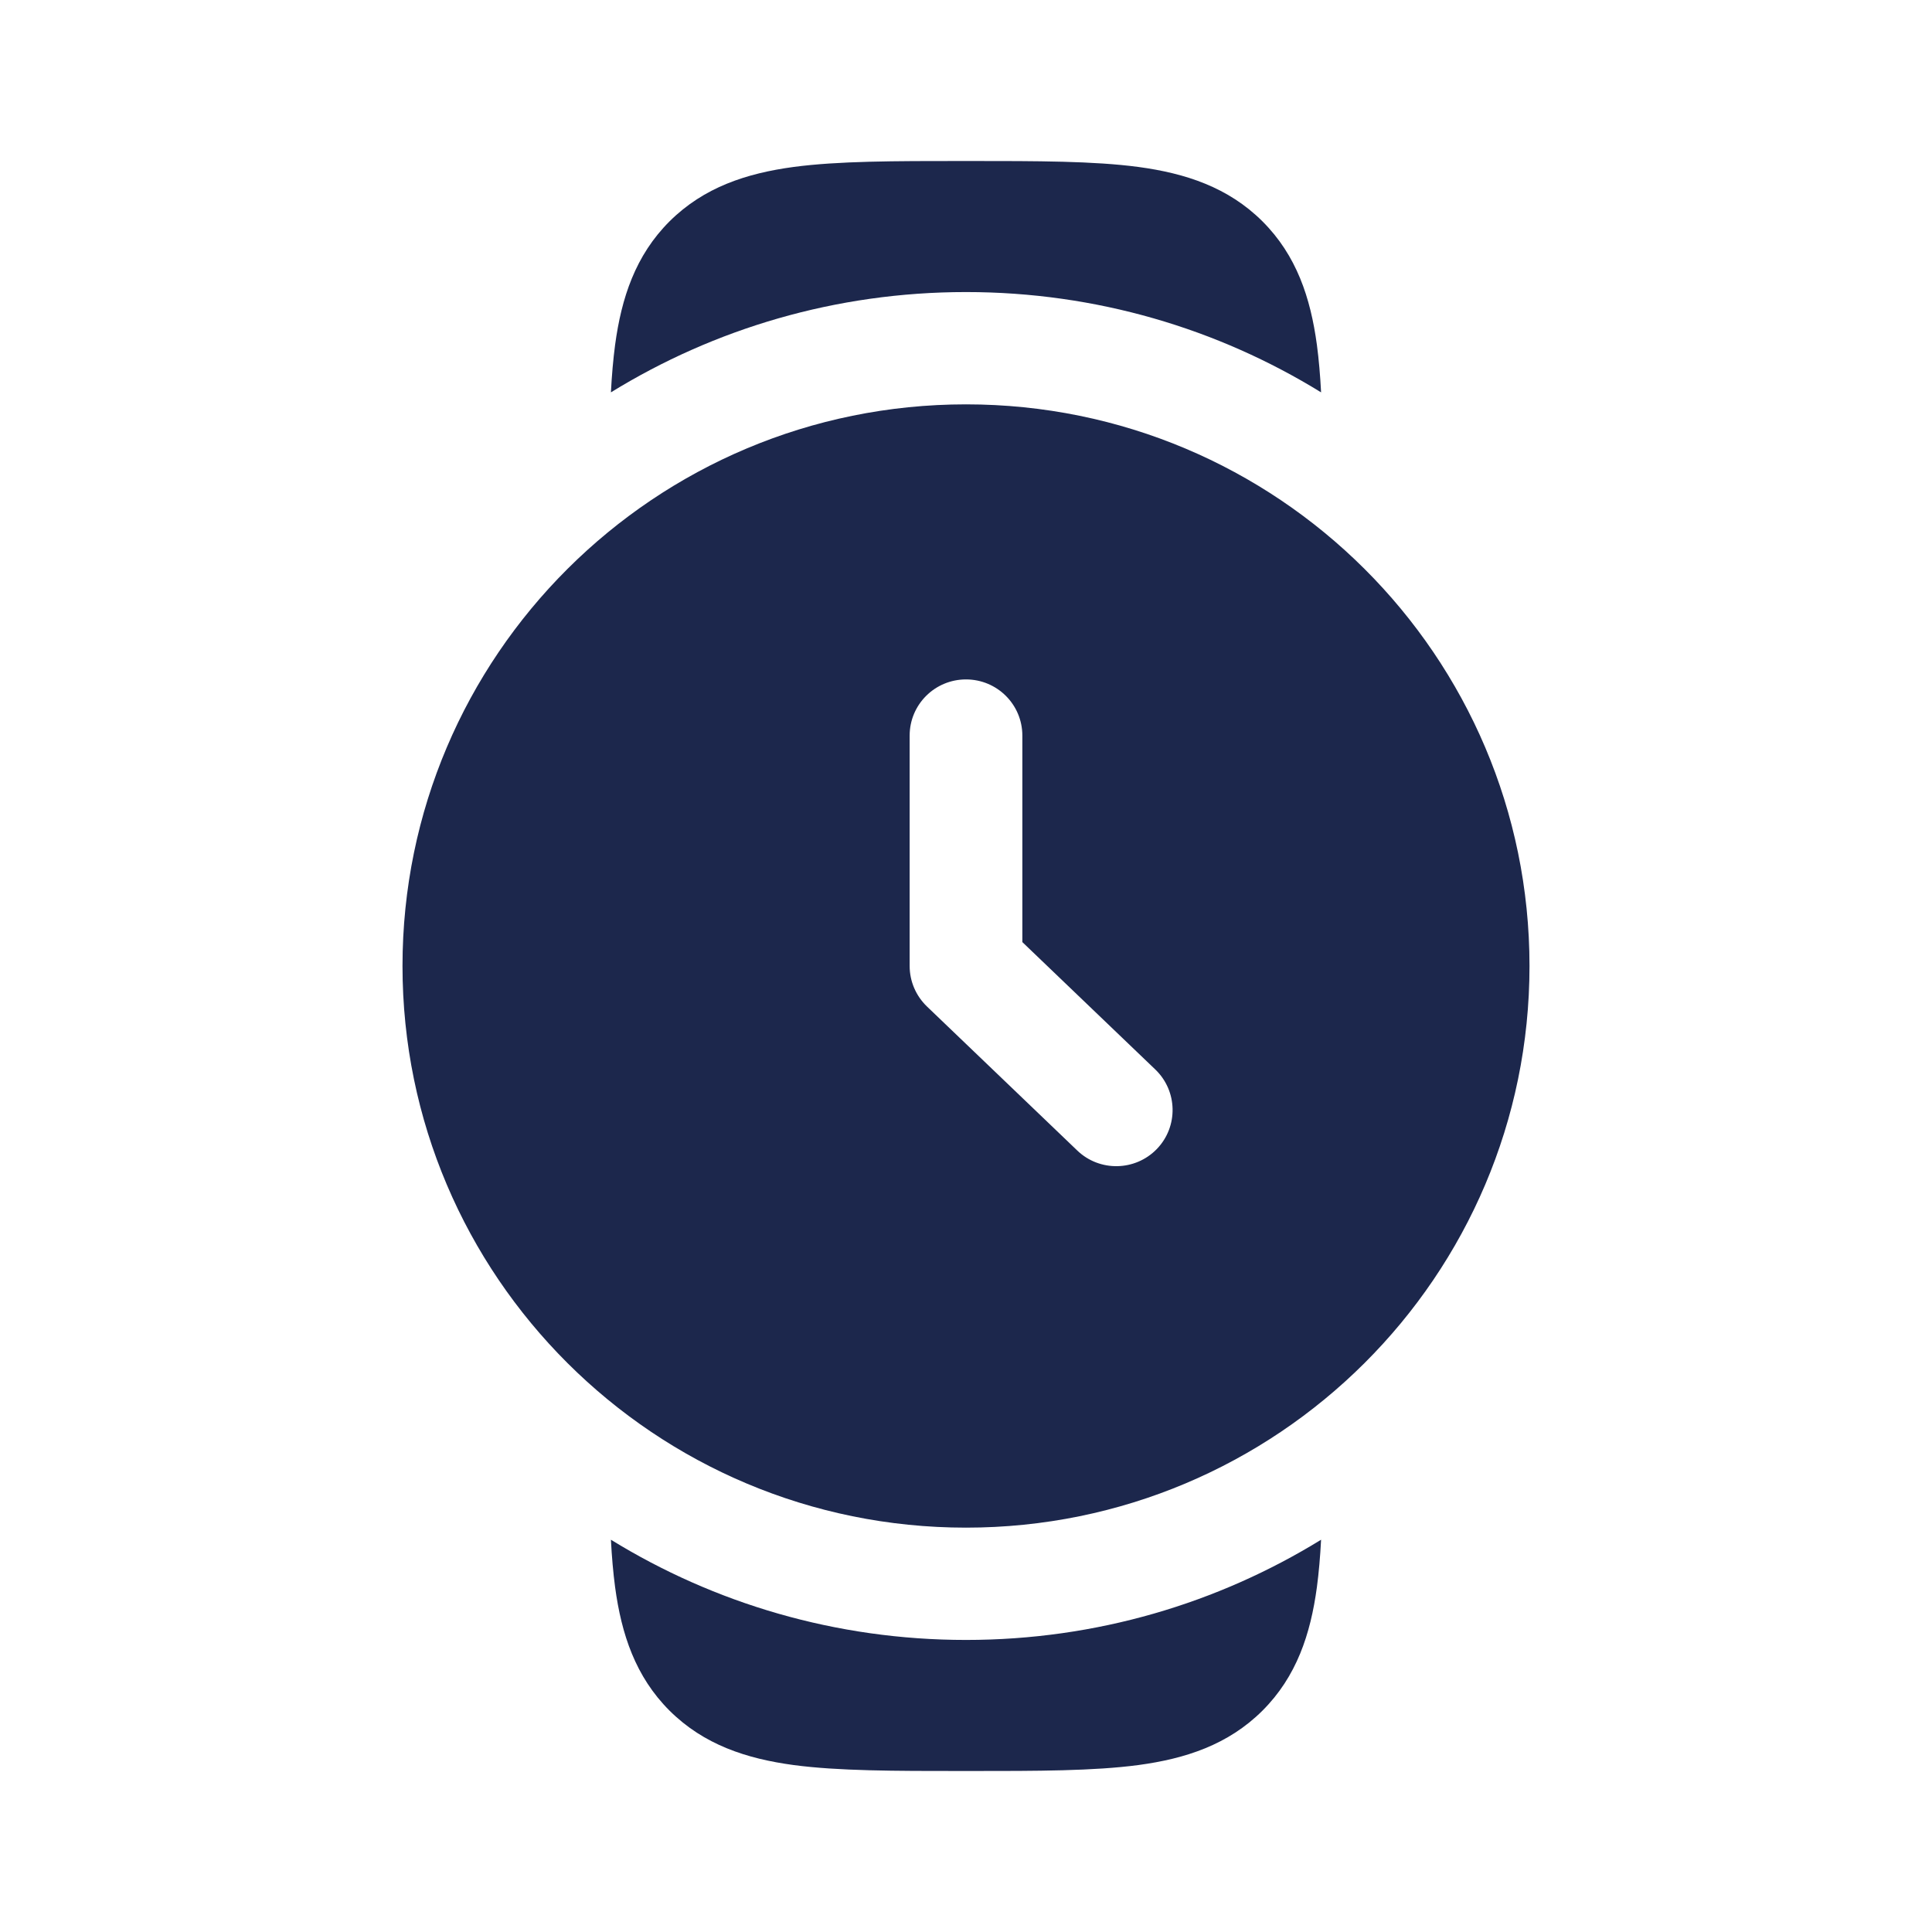 <?xml version="1.0" encoding="utf-8"?>
<svg width="800px" height="800px" viewBox="0 0 24 24" fill="none" xmlns="http://www.w3.org/2000/svg">
<path fill-rule="evenodd" clip-rule="evenodd" d="M12 18.977C15.866 18.977 19 15.853 19 12C19 8.147 15.866 5.023 12 5.023C8.134 5.023 5 8.147 5 12C5 15.853 8.134 18.977 12 18.977ZM12 8.44C12.387 8.44 12.7 8.752 12.7 9.138V11.703L14.352 13.286C14.63 13.553 14.639 13.995 14.371 14.273C14.103 14.55 13.66 14.559 13.382 14.292L11.515 12.503C11.378 12.371 11.3 12.19 11.3 12V9.138C11.3 8.752 11.613 8.44 12 8.44Z" fill="#1C274C"/>
<path d="M9.858 2.074C10.414 2 11.113 2 11.951 2H12.049C12.887 2 13.586 2 14.142 2.074C14.727 2.153 15.257 2.326 15.682 2.749C16.107 3.173 16.28 3.7 16.359 4.284C16.383 4.465 16.4 4.662 16.411 4.874C15.129 4.084 13.618 3.628 12 3.628C10.382 3.628 8.871 4.084 7.589 4.874C7.6 4.662 7.617 4.465 7.641 4.284C7.72 3.7 7.893 3.173 8.318 2.749C8.744 2.326 9.273 2.153 9.858 2.074Z" fill="#1C274C"/>
<path d="M15.682 21.251C16.107 20.827 16.28 20.3 16.359 19.716C16.383 19.535 16.4 19.338 16.411 19.127C15.129 19.916 13.618 20.372 12 20.372C10.382 20.372 8.871 19.916 7.589 19.127C7.6 19.338 7.617 19.535 7.641 19.716C7.72 20.3 7.893 20.827 8.318 21.251C8.744 21.674 9.273 21.847 9.858 21.926C10.414 22 11.113 22 11.951 22H12.049C12.887 22 13.586 22 14.142 21.926C14.727 21.847 15.257 21.674 15.682 21.251Z" fill="#1C274C"/>
</svg>